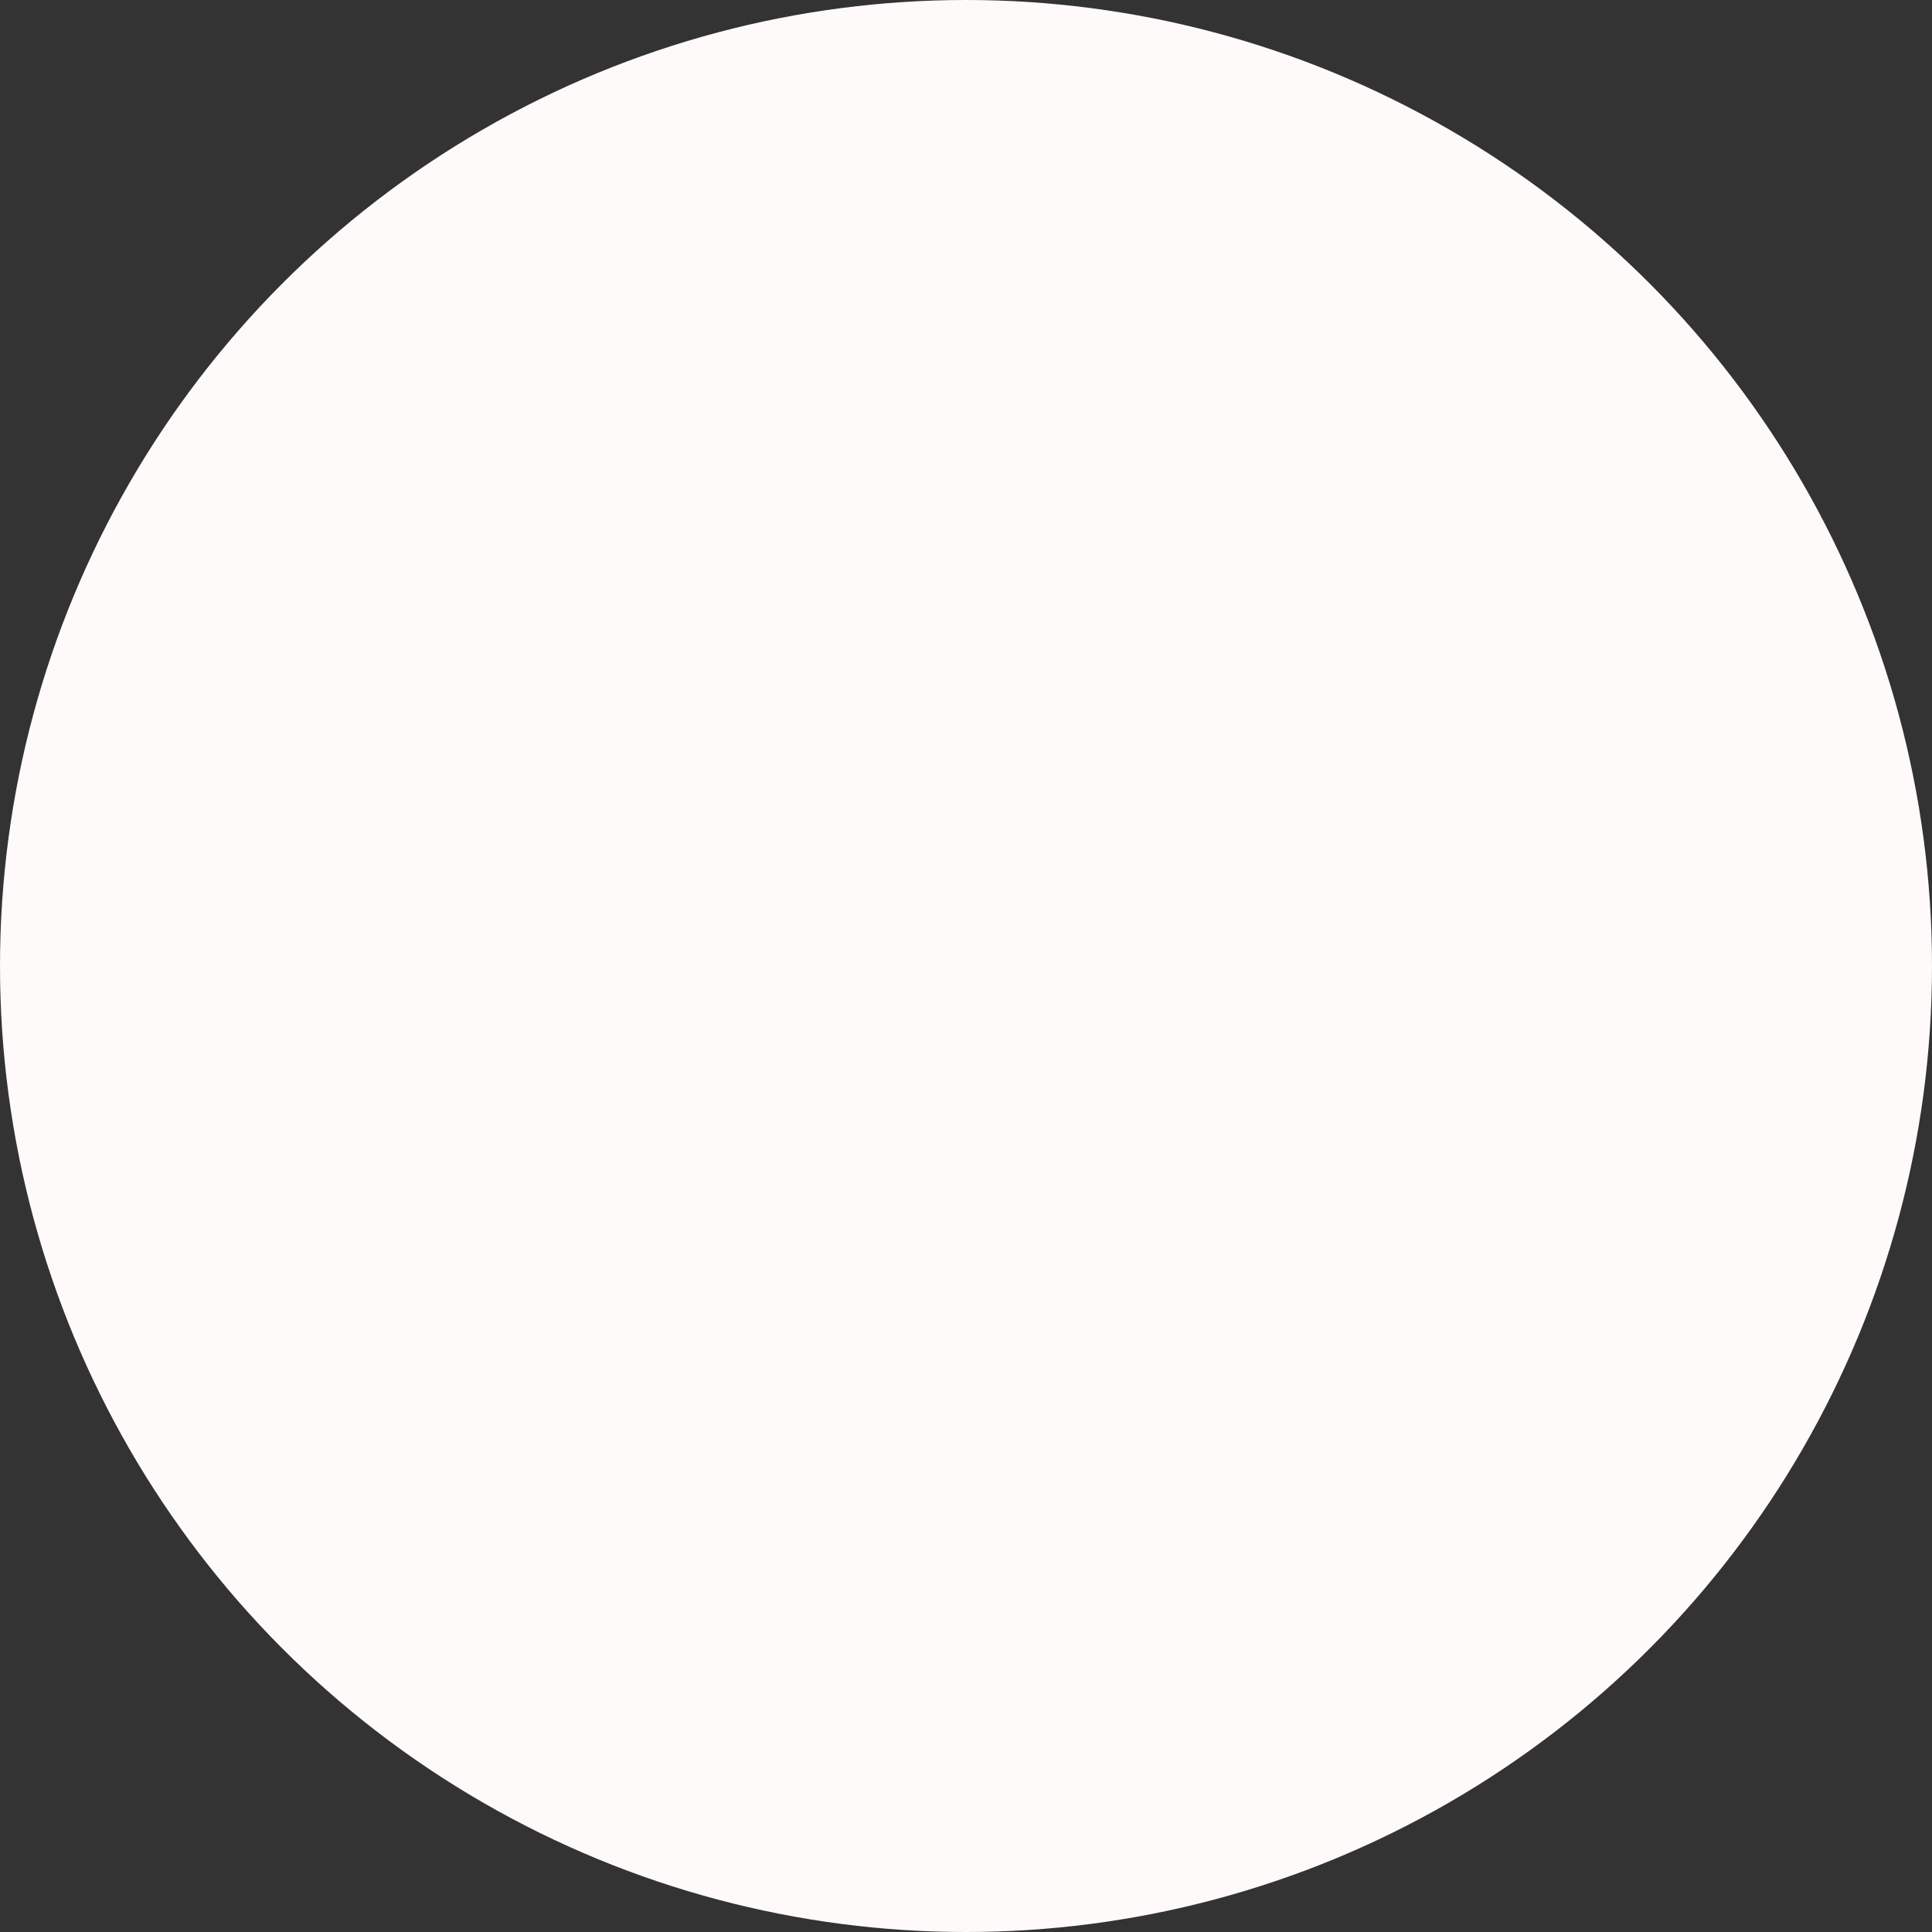 <?xml version="1.0" encoding="UTF-8"?>
<svg width="834px" height="834px" viewBox="0 0 834 834" version="1.1" xmlns="http://www.w3.org/2000/svg" xmlns:xlink="http://www.w3.org/1999/xlink">
    <rect x="0" y="0" width="834" height="834" fill="#333333" stroke="none"/>
    <title>Oval</title>
    <g id="Maquettes" stroke="none" stroke-width="1" fill="none" fill-rule="evenodd">
        <g id="Desktop-HD-Copy" transform="translate(-562, -143)" fill="#FEFAFA">
            <circle id="Oval" cx="979" cy="560" r="417"></circle>
        </g>
    </g>
</svg>
